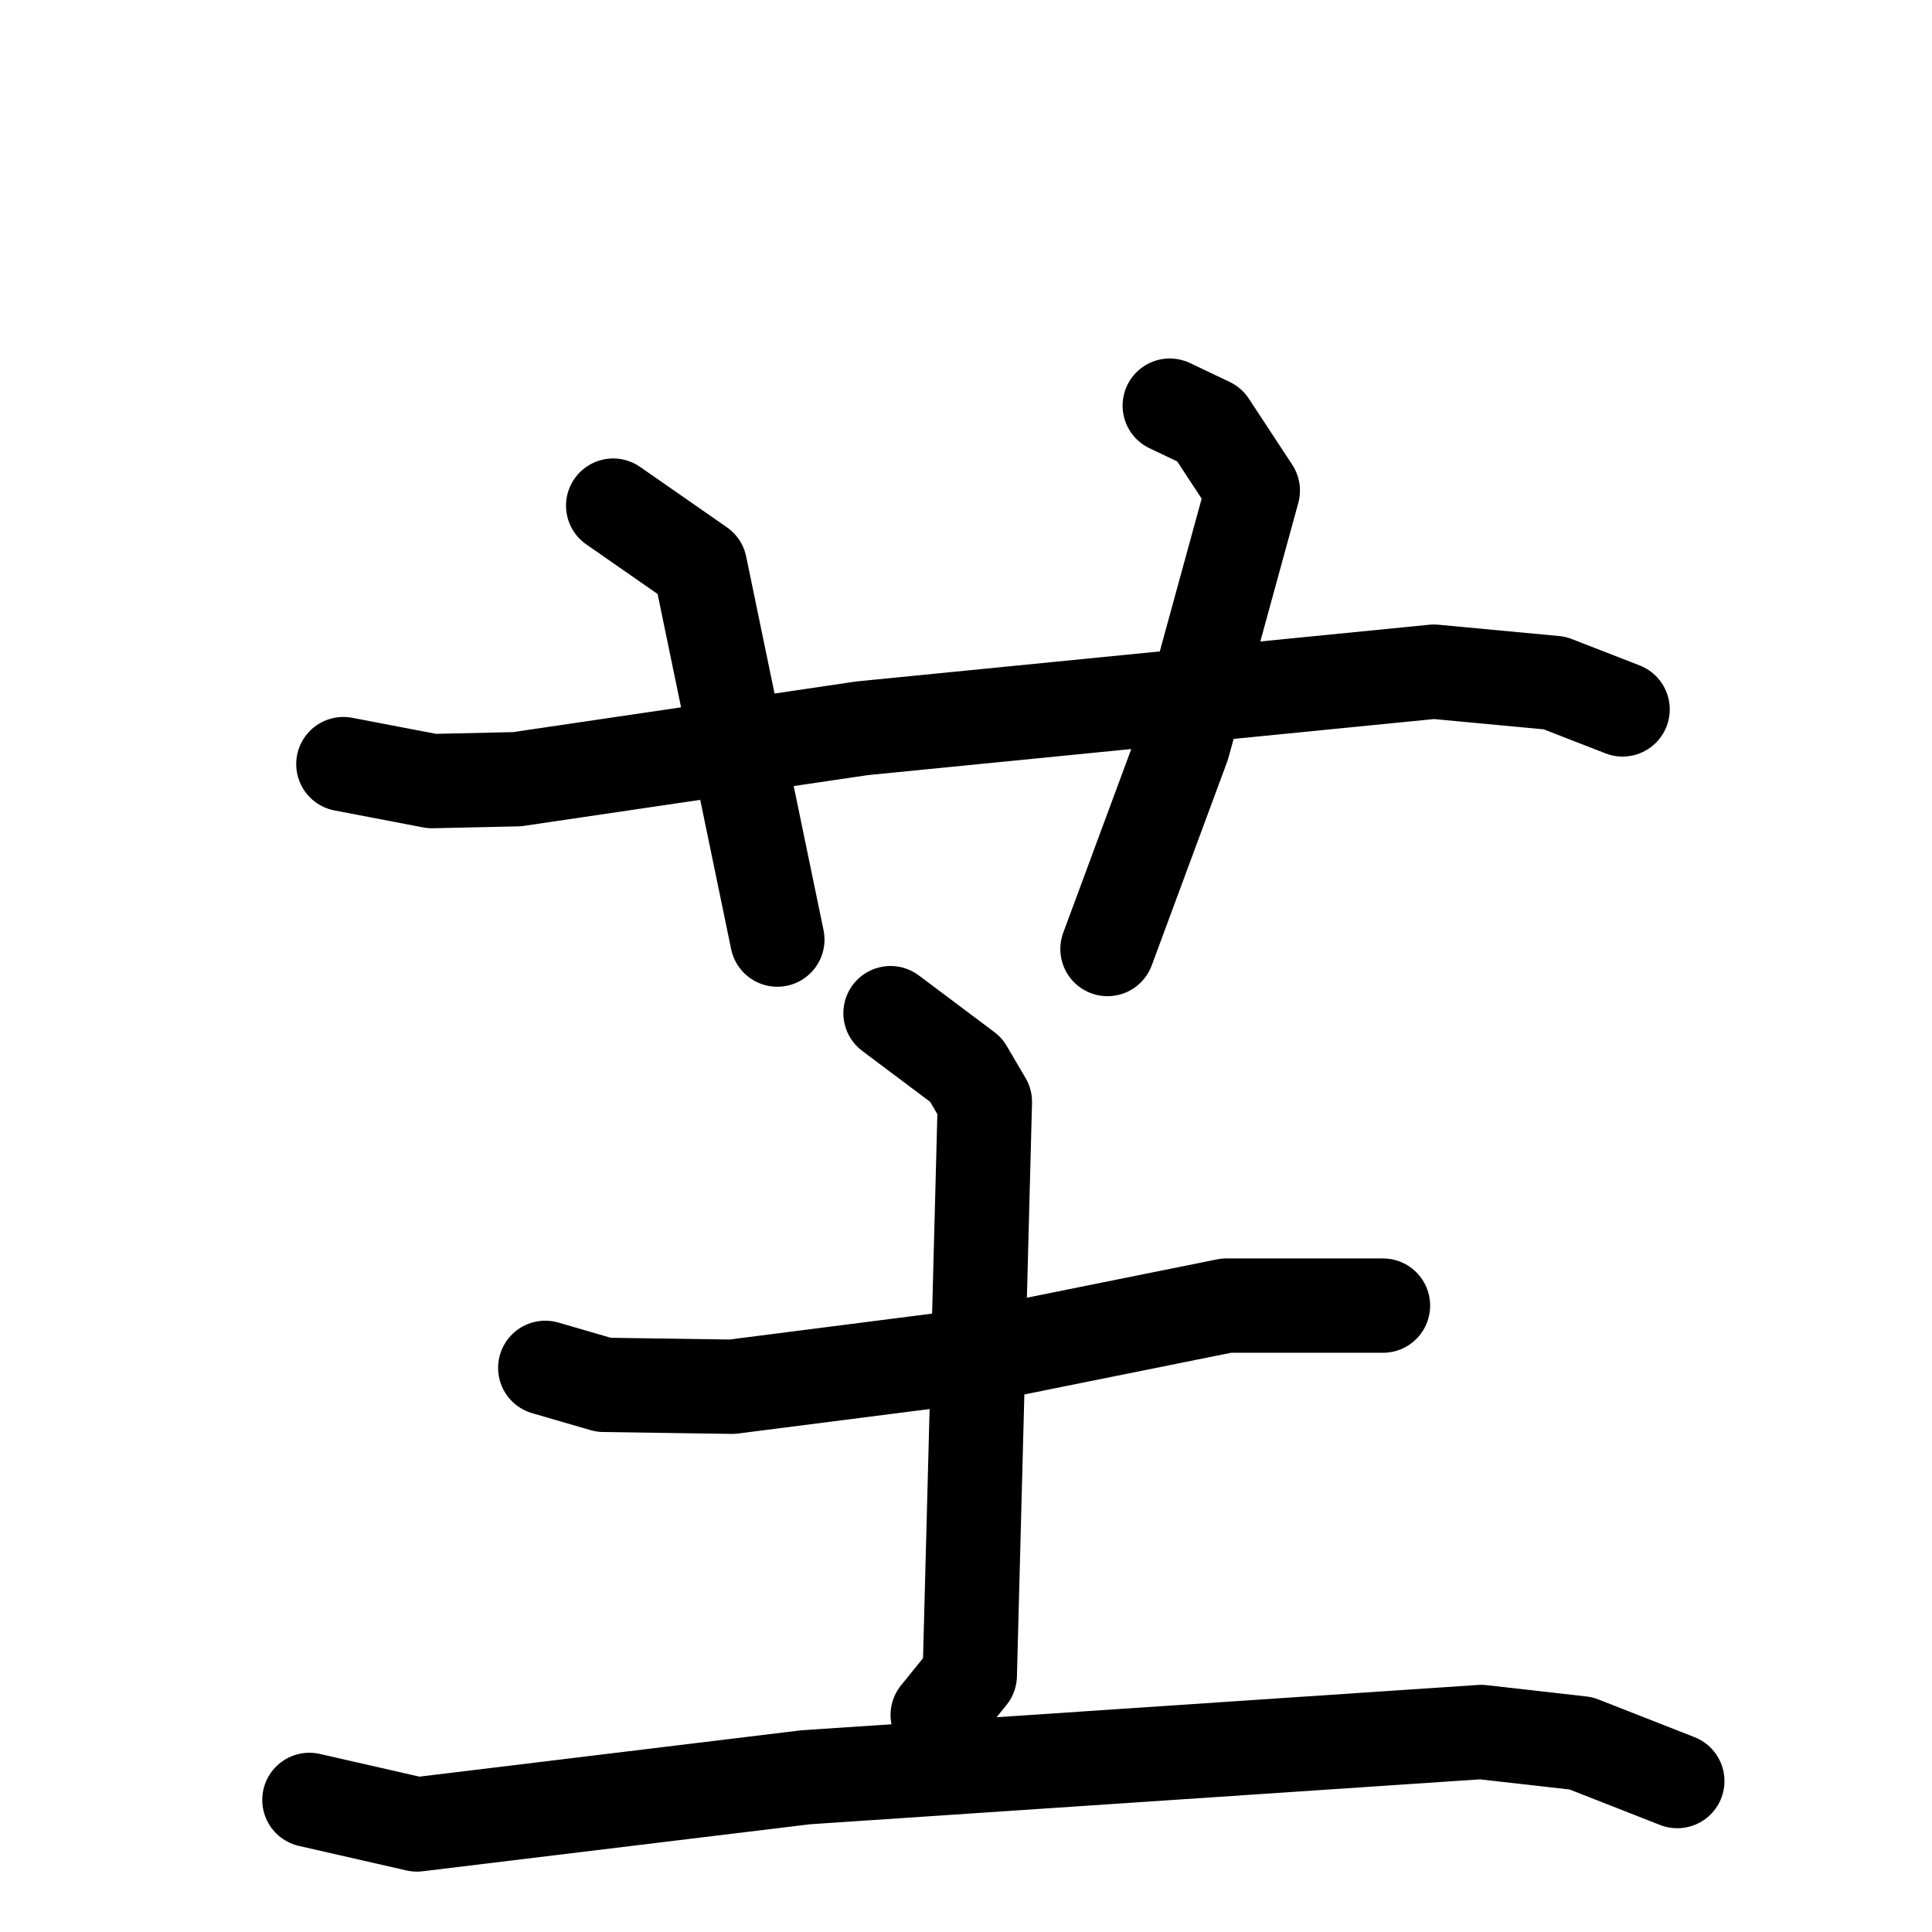 <svg xmlns="http://www.w3.org/2000/svg" viewBox="0 0 1024 1024">
  <g style="fill:none;stroke:#000000;stroke-width:50;stroke-linecap:round;stroke-linejoin:round;" transform="scale(1, 1) translate(0, 0)">
    <path d="M 182.0,405.0 L 229.0,414.0 L 274.0,413.0 L 457.0,386.0 L 760.0,356.0 L 824.0,362.0 L 860.0,376.0"/>
    <path d="M 325.0,268.0 L 371.0,300.0 L 412.0,498.0"/>
    <path d="M 620.0,215.0 L 641.0,225.0 L 664.0,260.0 L 627.0,395.0 L 587.0,503.0"/>
    <path d="M 289.0,725.0 L 320.0,734.0 L 388.0,735.0 L 521.0,718.0 L 650.0,692.0 L 733.0,692.0"/>
    <path d="M 472.0,537.0 L 512.0,567.0 L 522.0,584.0 L 514.0,888.0 L 497.0,909.0"/>
    <path d="M 164.0,954.0 L 221.0,967.0 L 427.0,942.0 L 785.0,918.0 L 838.0,924.0 L 889.0,944.0"/>
  </g>
</svg>
